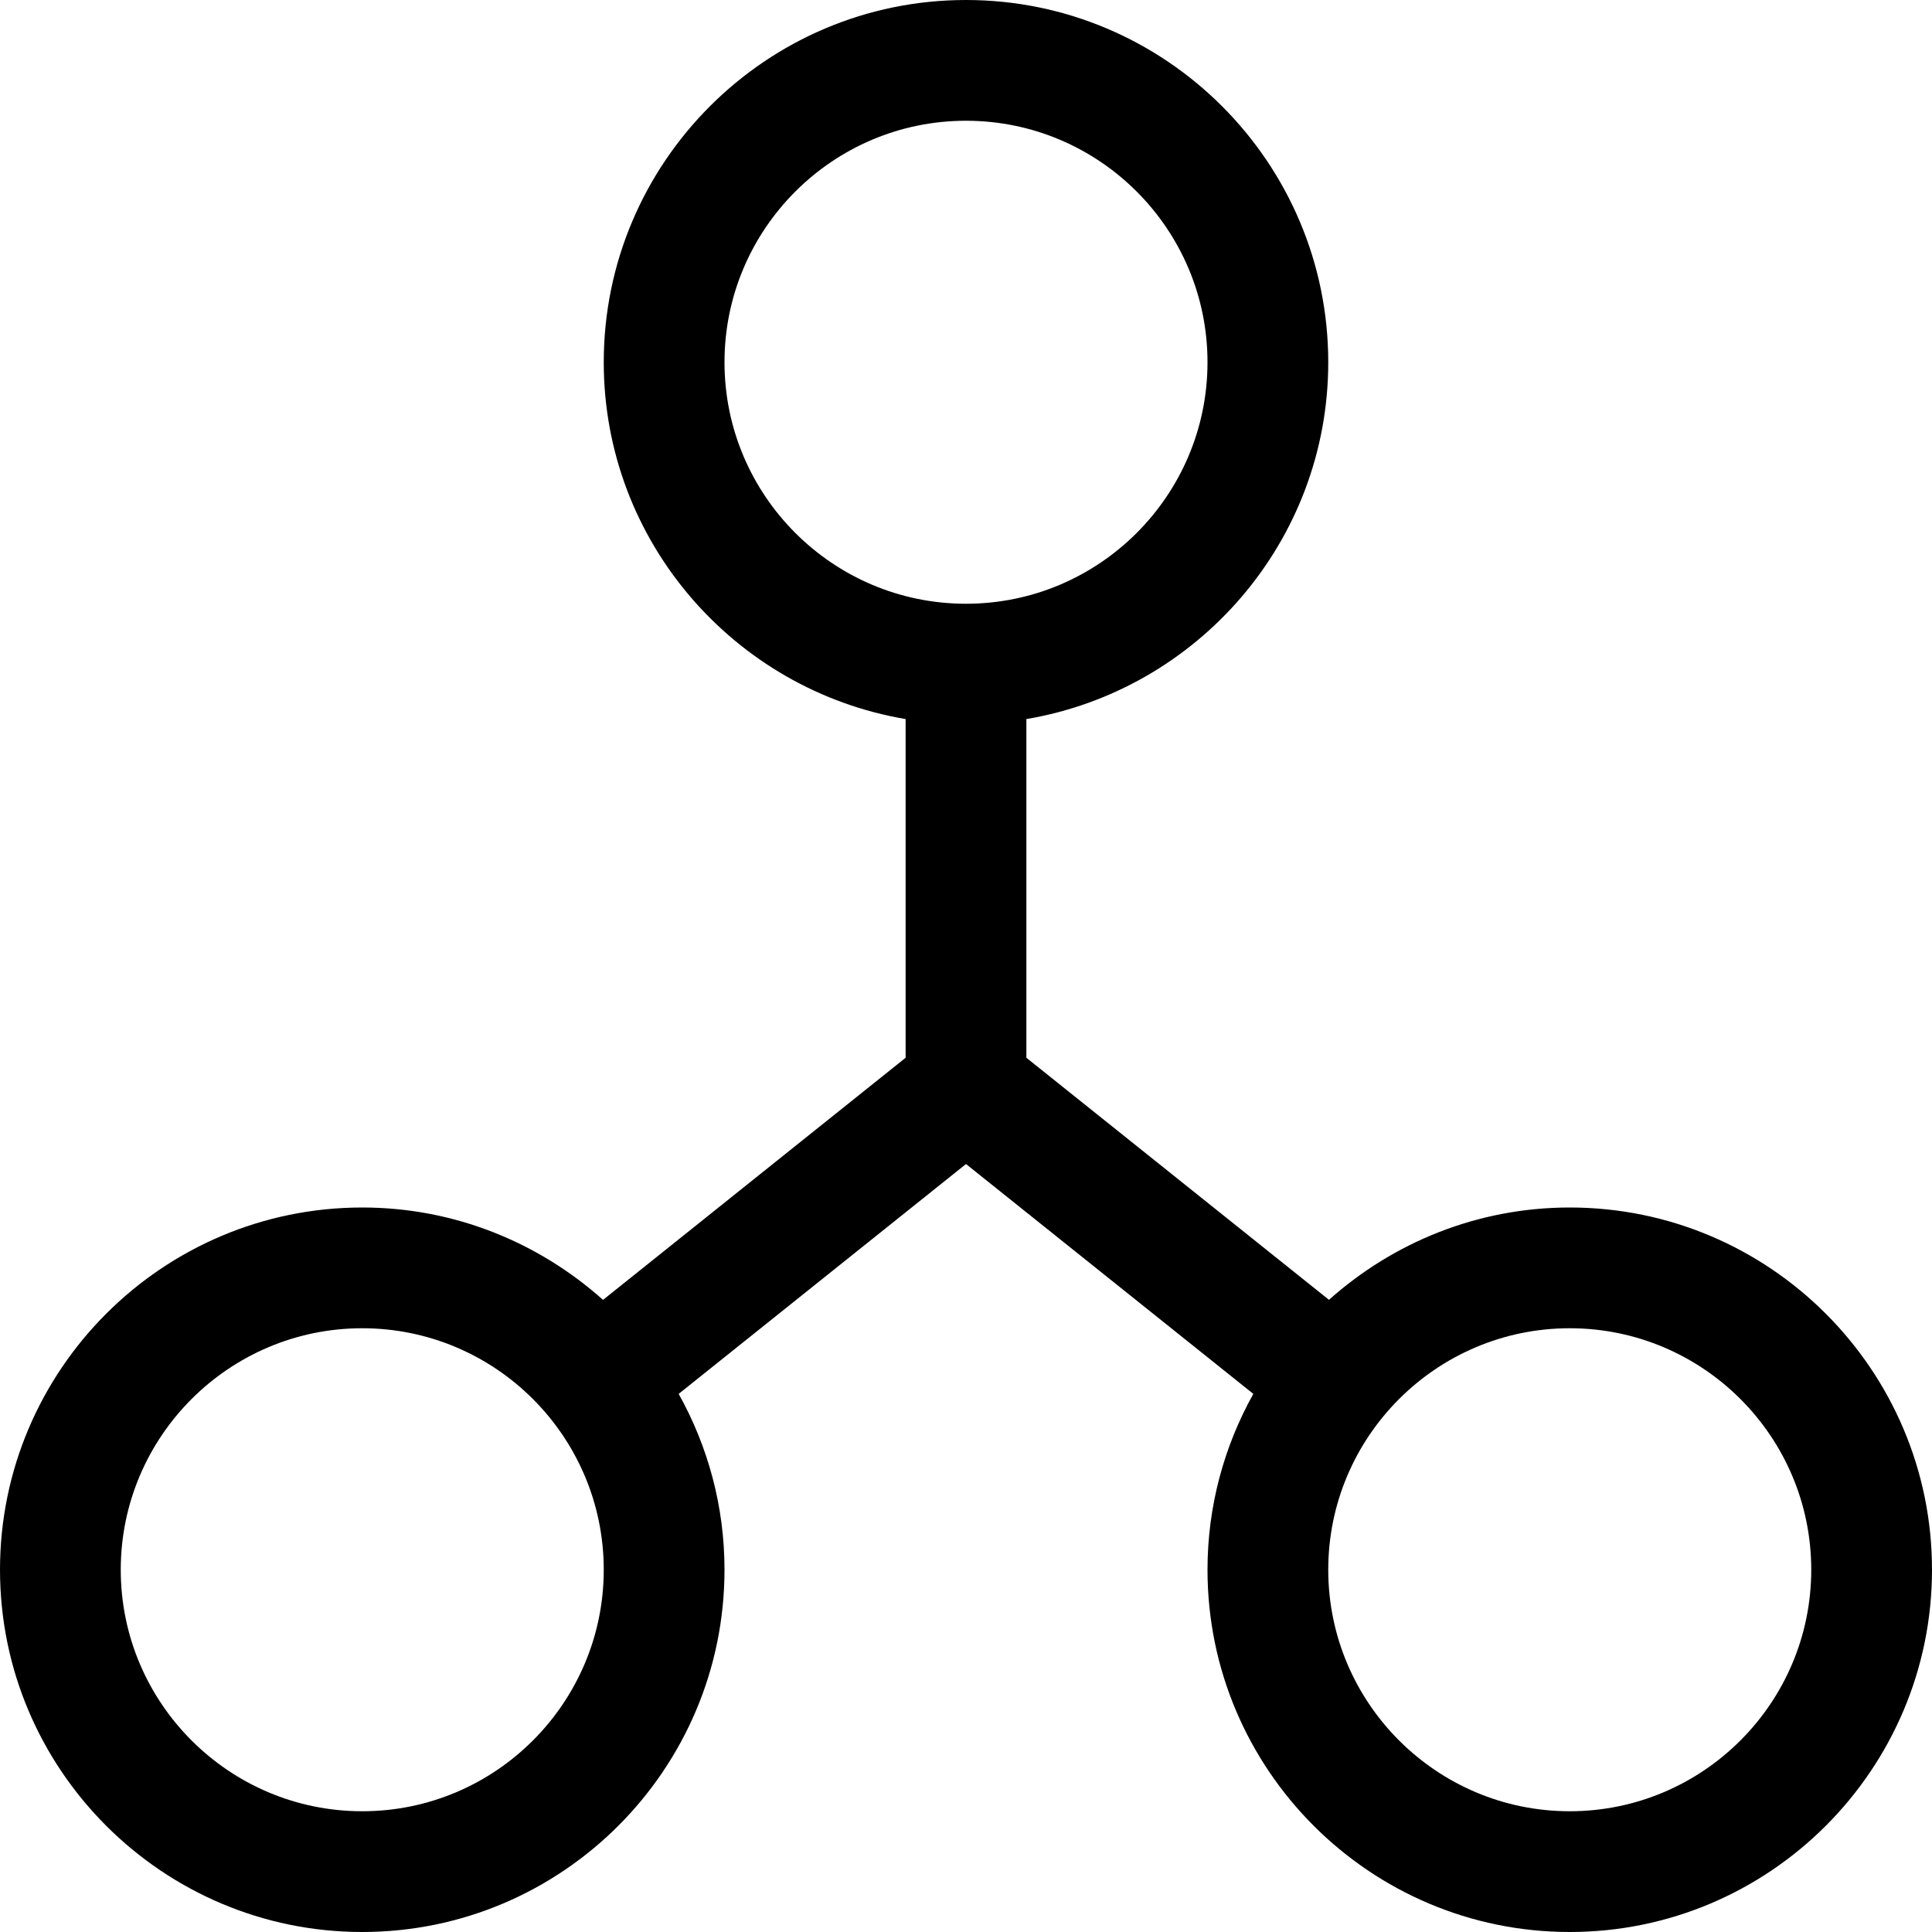<?xml version="1.0" encoding="utf-8"?>
<!-- Generator: Adobe Illustrator 19.2.1, SVG Export Plug-In . SVG Version: 6.00 Build 0)  -->
<!DOCTYPE svg PUBLIC "-//W3C//DTD SVG 1.1//EN" "http://www.w3.org/Graphics/SVG/1.1/DTD/svg11.dtd">
<svg version="1.1" id="Layer_1" xmlns="http://www.w3.org/2000/svg" xmlns:xlink="http://www.w3.org/1999/xlink" x="0px" y="0px"
	 width="32px" height="32px" viewBox="0 0 32 32" enable-background="new 0 0 32 32" xml:space="preserve">
<path d="M26,20c-1.532,0-2.926,0.582-3.988,1.529L17,17.52v-5.61c2.833-0.478,5-2.942,5-5.91c0-3.309-2.691-6-6-6s-6,2.691-6,6
	c0,2.967,2.167,5.431,5,5.91v5.61l-5.012,4.01C8.926,20.582,7.532,20,6,20c-3.309,0-6,2.691-6,6s2.691,6,6,6s6-2.691,6-6
	c0-1.057-0.277-2.049-0.759-2.913L16,19.28l4.759,3.807C20.277,23.951,20,24.943,20,26c0,3.309,2.691,6,6,6s6-2.691,6-6
	S29.309,20,26,20z M6,30c-2.206,0-4-1.794-4-4s1.794-4,4-4s4,1.794,4,4S8.206,30,6,30z M12,6c0-2.206,1.794-4,4-4s4,1.794,4,4
	s-1.794,4-4,4S12,8.206,12,6z M26,30c-2.206,0-4-1.794-4-4s1.794-4,4-4s4,1.794,4,4S28.206,30,26,30z"/>
</svg>
